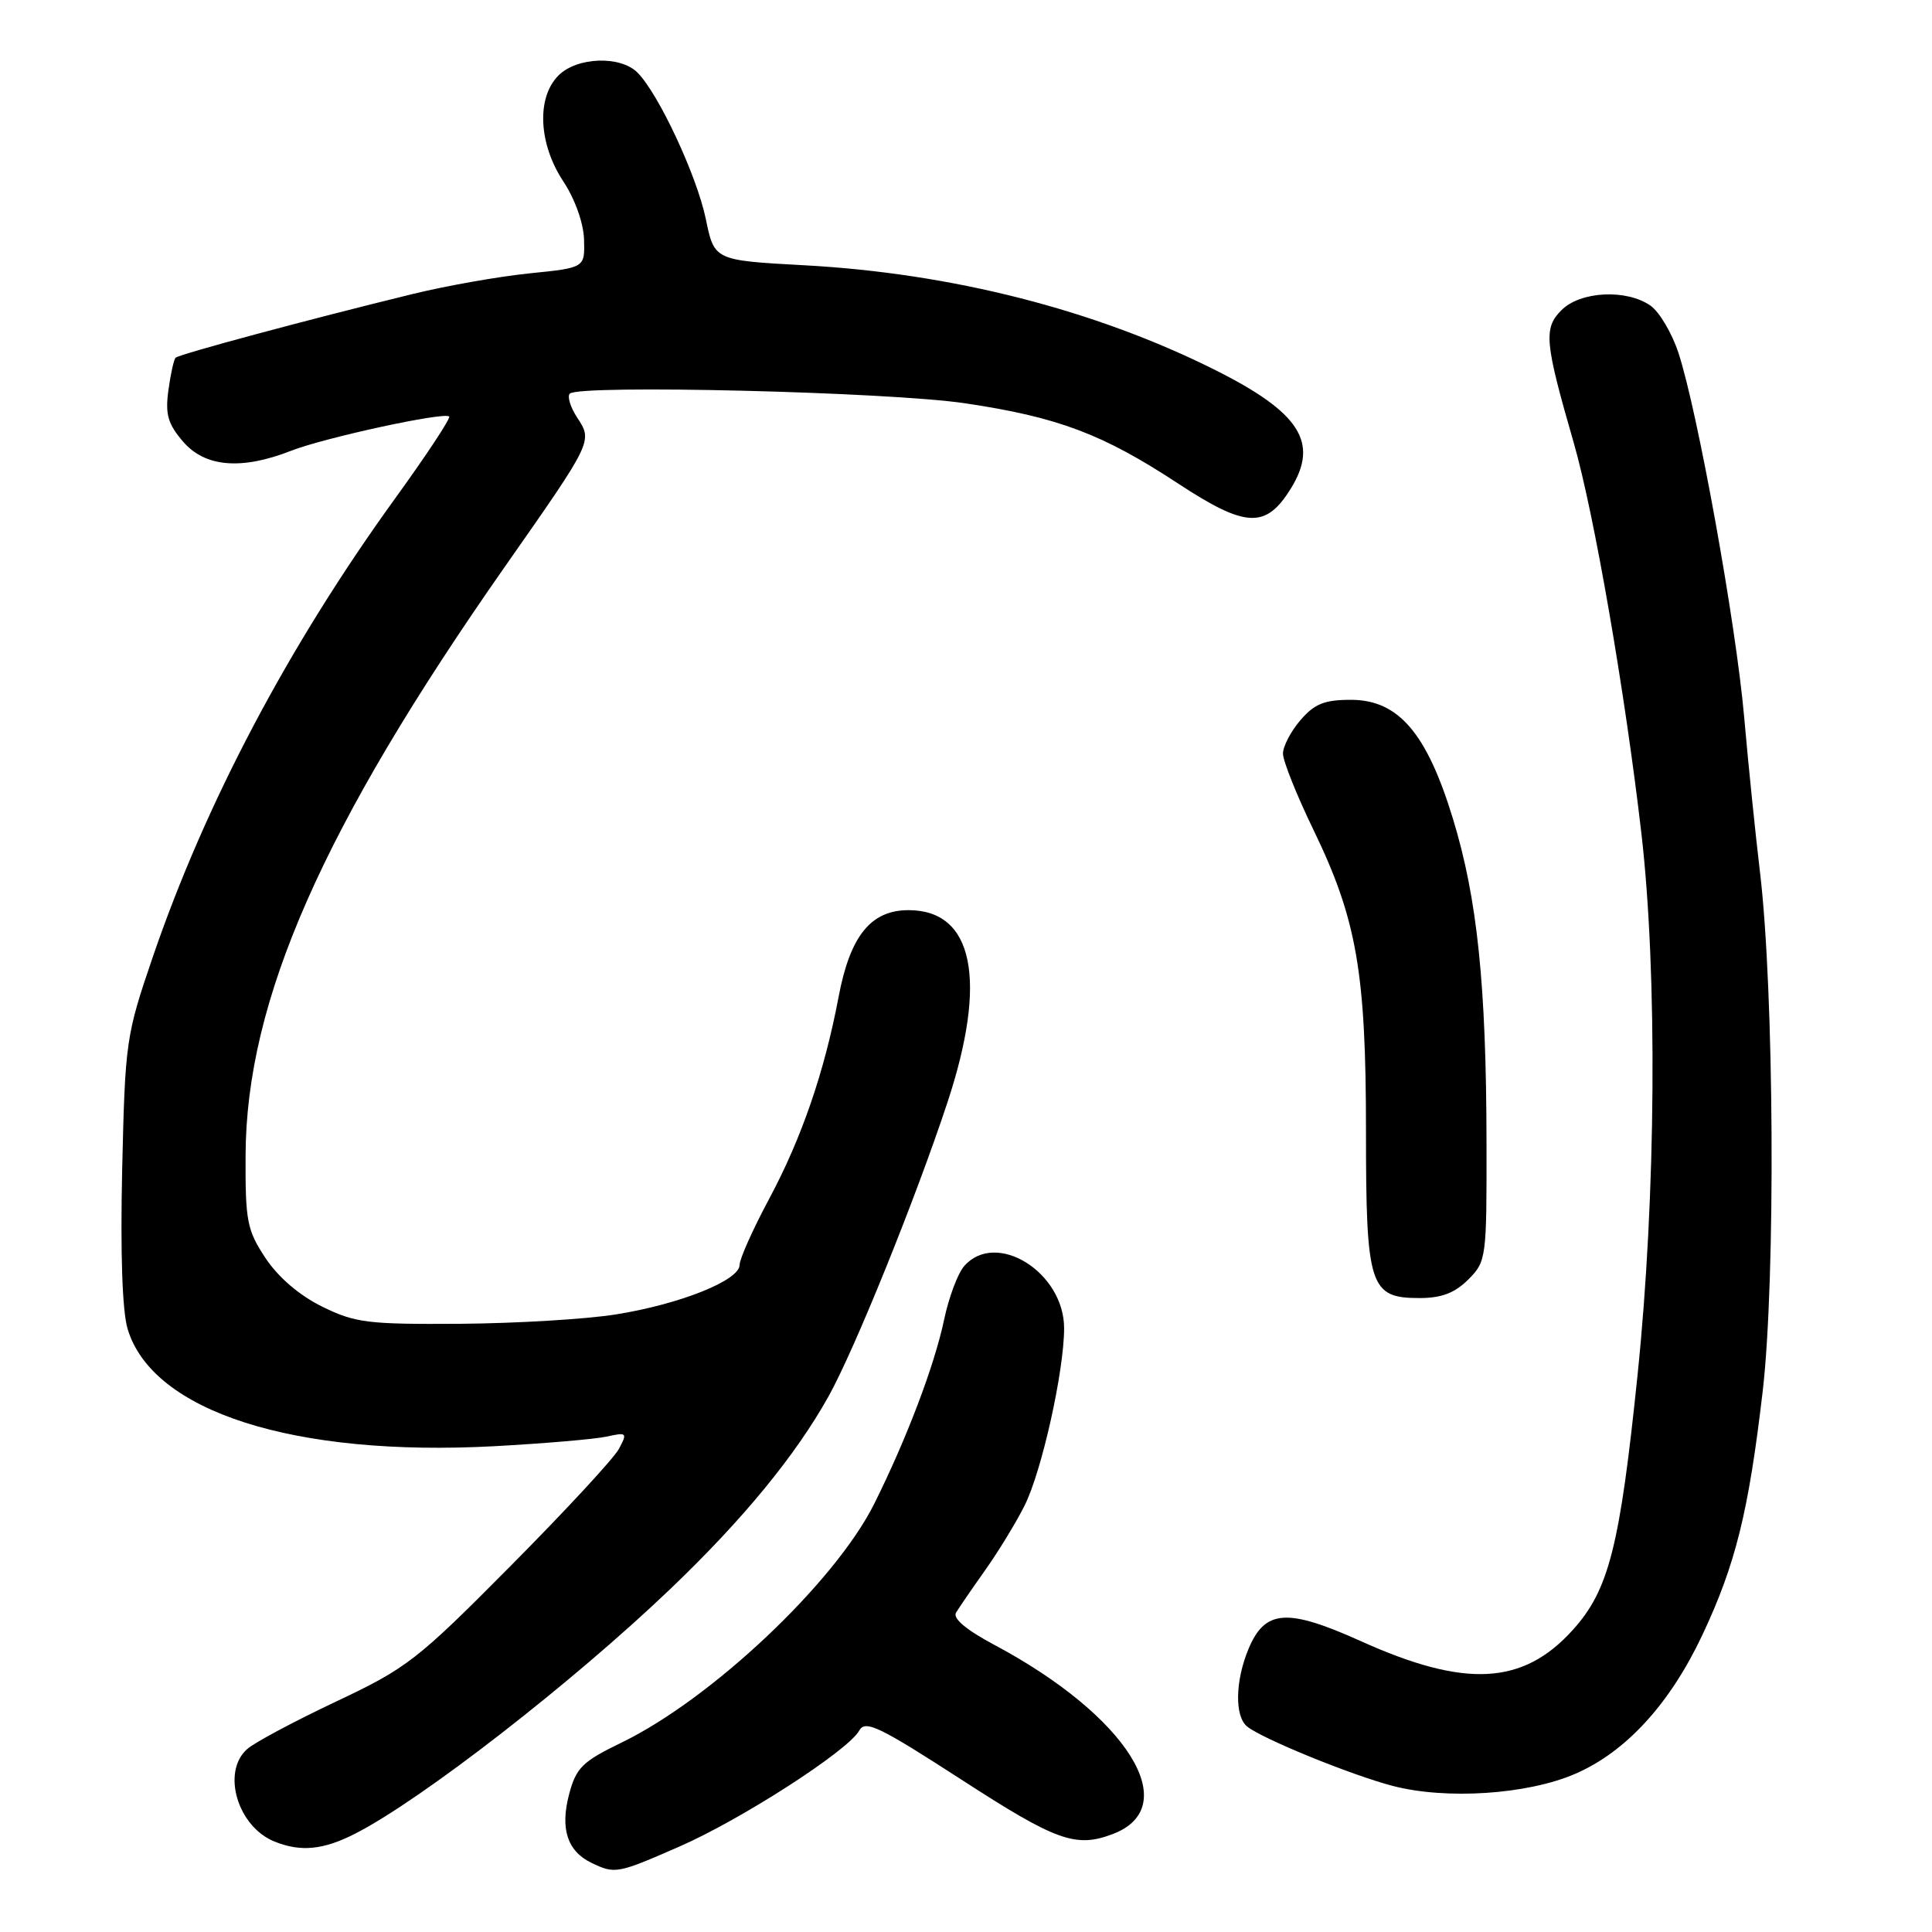 <?xml version="1.0" encoding="UTF-8" standalone="no"?>
<!DOCTYPE svg PUBLIC "-//W3C//DTD SVG 1.1//EN" "http://www.w3.org/Graphics/SVG/1.1/DTD/svg11.dtd" >
<svg xmlns="http://www.w3.org/2000/svg" xmlns:xlink="http://www.w3.org/1999/xlink" version="1.1" viewBox="0 0 256 256">
 <g >
 <path fill="currentColor"
d=" M 90.00 244.69 C 98.22 241.10 112.35 231.99 113.84 229.33 C 114.65 227.87 116.41 228.71 127.41 235.82 C 139.99 243.97 142.55 244.88 147.45 243.02 C 156.94 239.41 149.39 227.35 131.75 217.95 C 128.02 215.96 126.22 214.45 126.68 213.68 C 127.07 213.03 128.83 210.47 130.58 208.00 C 132.33 205.53 134.66 201.70 135.76 199.50 C 138.04 194.96 141.00 181.67 141.00 176.00 C 141.00 168.57 131.99 162.96 127.77 167.75 C 126.92 168.71 125.72 171.91 125.10 174.86 C 123.83 180.92 120.11 190.71 115.83 199.28 C 110.63 209.68 94.29 225.12 82.36 230.90 C 77.18 233.41 76.35 234.22 75.42 237.71 C 74.20 242.29 75.16 245.28 78.36 246.83 C 81.48 248.34 81.80 248.28 90.00 244.69 Z  M 47.06 242.97 C 55.83 238.50 75.90 222.91 88.85 210.52 C 98.48 201.31 105.43 192.84 109.80 185.00 C 113.25 178.80 121.35 158.77 125.54 146.08 C 130.89 129.89 129.01 120.60 120.39 120.60 C 115.38 120.60 112.64 124.01 111.11 132.13 C 109.24 142.04 106.21 150.83 101.93 158.83 C 99.77 162.86 98.00 166.81 98.00 167.61 C 98.00 169.65 90.15 172.80 81.65 174.16 C 77.72 174.80 68.42 175.35 61.00 175.41 C 48.71 175.49 47.07 175.29 42.68 173.13 C 39.66 171.64 36.87 169.25 35.18 166.70 C 32.73 162.99 32.50 161.82 32.54 153.07 C 32.63 132.53 42.73 109.61 66.96 75.00 C 78.55 58.45 78.54 58.47 76.49 55.35 C 75.58 53.96 75.14 52.53 75.50 52.16 C 76.74 50.93 117.82 51.93 127.89 53.44 C 140.19 55.27 146.10 57.50 156.09 64.06 C 165.09 69.97 167.74 70.09 171.05 64.72 C 174.81 58.64 172.26 54.66 161.00 49.02 C 145.08 41.05 126.11 36.21 106.58 35.15 C 94.65 34.50 94.65 34.50 93.52 29.00 C 92.33 23.27 87.26 12.41 84.47 9.62 C 82.20 7.34 76.45 7.55 74.00 10.00 C 71.07 12.93 71.35 19.06 74.64 24.03 C 76.19 26.38 77.32 29.54 77.39 31.75 C 77.50 35.48 77.50 35.48 70.17 36.22 C 66.14 36.63 59.17 37.86 54.67 38.96 C 40.83 42.34 23.73 46.94 23.27 47.40 C 23.03 47.64 22.60 49.59 22.31 51.74 C 21.88 54.90 22.25 56.18 24.26 58.52 C 27.17 61.90 31.98 62.31 38.57 59.73 C 43.02 57.99 58.88 54.55 59.52 55.19 C 59.74 55.41 56.52 60.29 52.36 66.04 C 38.25 85.55 27.23 106.39 20.25 126.79 C 16.69 137.21 16.58 137.97 16.19 154.94 C 15.94 166.03 16.20 173.73 16.91 176.09 C 20.19 187.05 38.94 193.05 65.50 191.63 C 72.10 191.27 78.79 190.70 80.36 190.36 C 83.08 189.76 83.16 189.84 82.00 192.00 C 81.33 193.25 74.87 200.23 67.64 207.51 C 55.24 220.02 53.94 221.02 44.50 225.48 C 39.00 228.08 33.71 230.90 32.75 231.76 C 29.33 234.79 31.47 242.03 36.36 244.01 C 39.84 245.42 42.83 245.13 47.06 242.97 Z  M 208.73 235.04 C 215.45 232.13 221.25 225.79 225.55 216.69 C 229.98 207.29 231.70 200.33 233.57 184.32 C 235.29 169.51 235.09 131.21 233.20 115.50 C 232.61 110.55 231.66 101.33 231.11 95.00 C 230.02 82.60 224.94 54.47 222.40 46.75 C 221.54 44.14 219.88 41.33 218.70 40.50 C 215.52 38.28 209.42 38.58 206.91 41.09 C 204.50 43.50 204.67 45.30 208.52 58.64 C 211.23 68.03 215.32 91.66 217.50 110.49 C 219.63 128.97 219.43 158.45 217.00 182.04 C 214.64 204.97 213.19 210.68 208.39 215.99 C 201.79 223.30 194.14 223.70 180.30 217.45 C 170.54 213.06 167.62 213.26 165.43 218.50 C 163.67 222.73 163.58 227.42 165.25 228.77 C 167.22 230.38 179.01 235.19 184.50 236.63 C 191.60 238.50 202.38 237.79 208.73 235.04 Z  M 194.55 169.55 C 196.95 167.14 197.00 166.75 196.97 151.30 C 196.94 130.51 195.75 119.05 192.53 108.51 C 189.06 97.12 185.29 92.73 179.00 92.73 C 175.50 92.73 174.17 93.26 172.32 95.42 C 171.04 96.90 170.00 98.90 170.00 99.86 C 170.00 100.82 171.82 105.38 174.05 109.98 C 179.78 121.82 181.00 128.84 181.00 149.84 C 181.00 170.50 181.48 172.00 188.10 172.00 C 191.00 172.00 192.76 171.33 194.55 169.55 Z "/>
</g>
</svg>